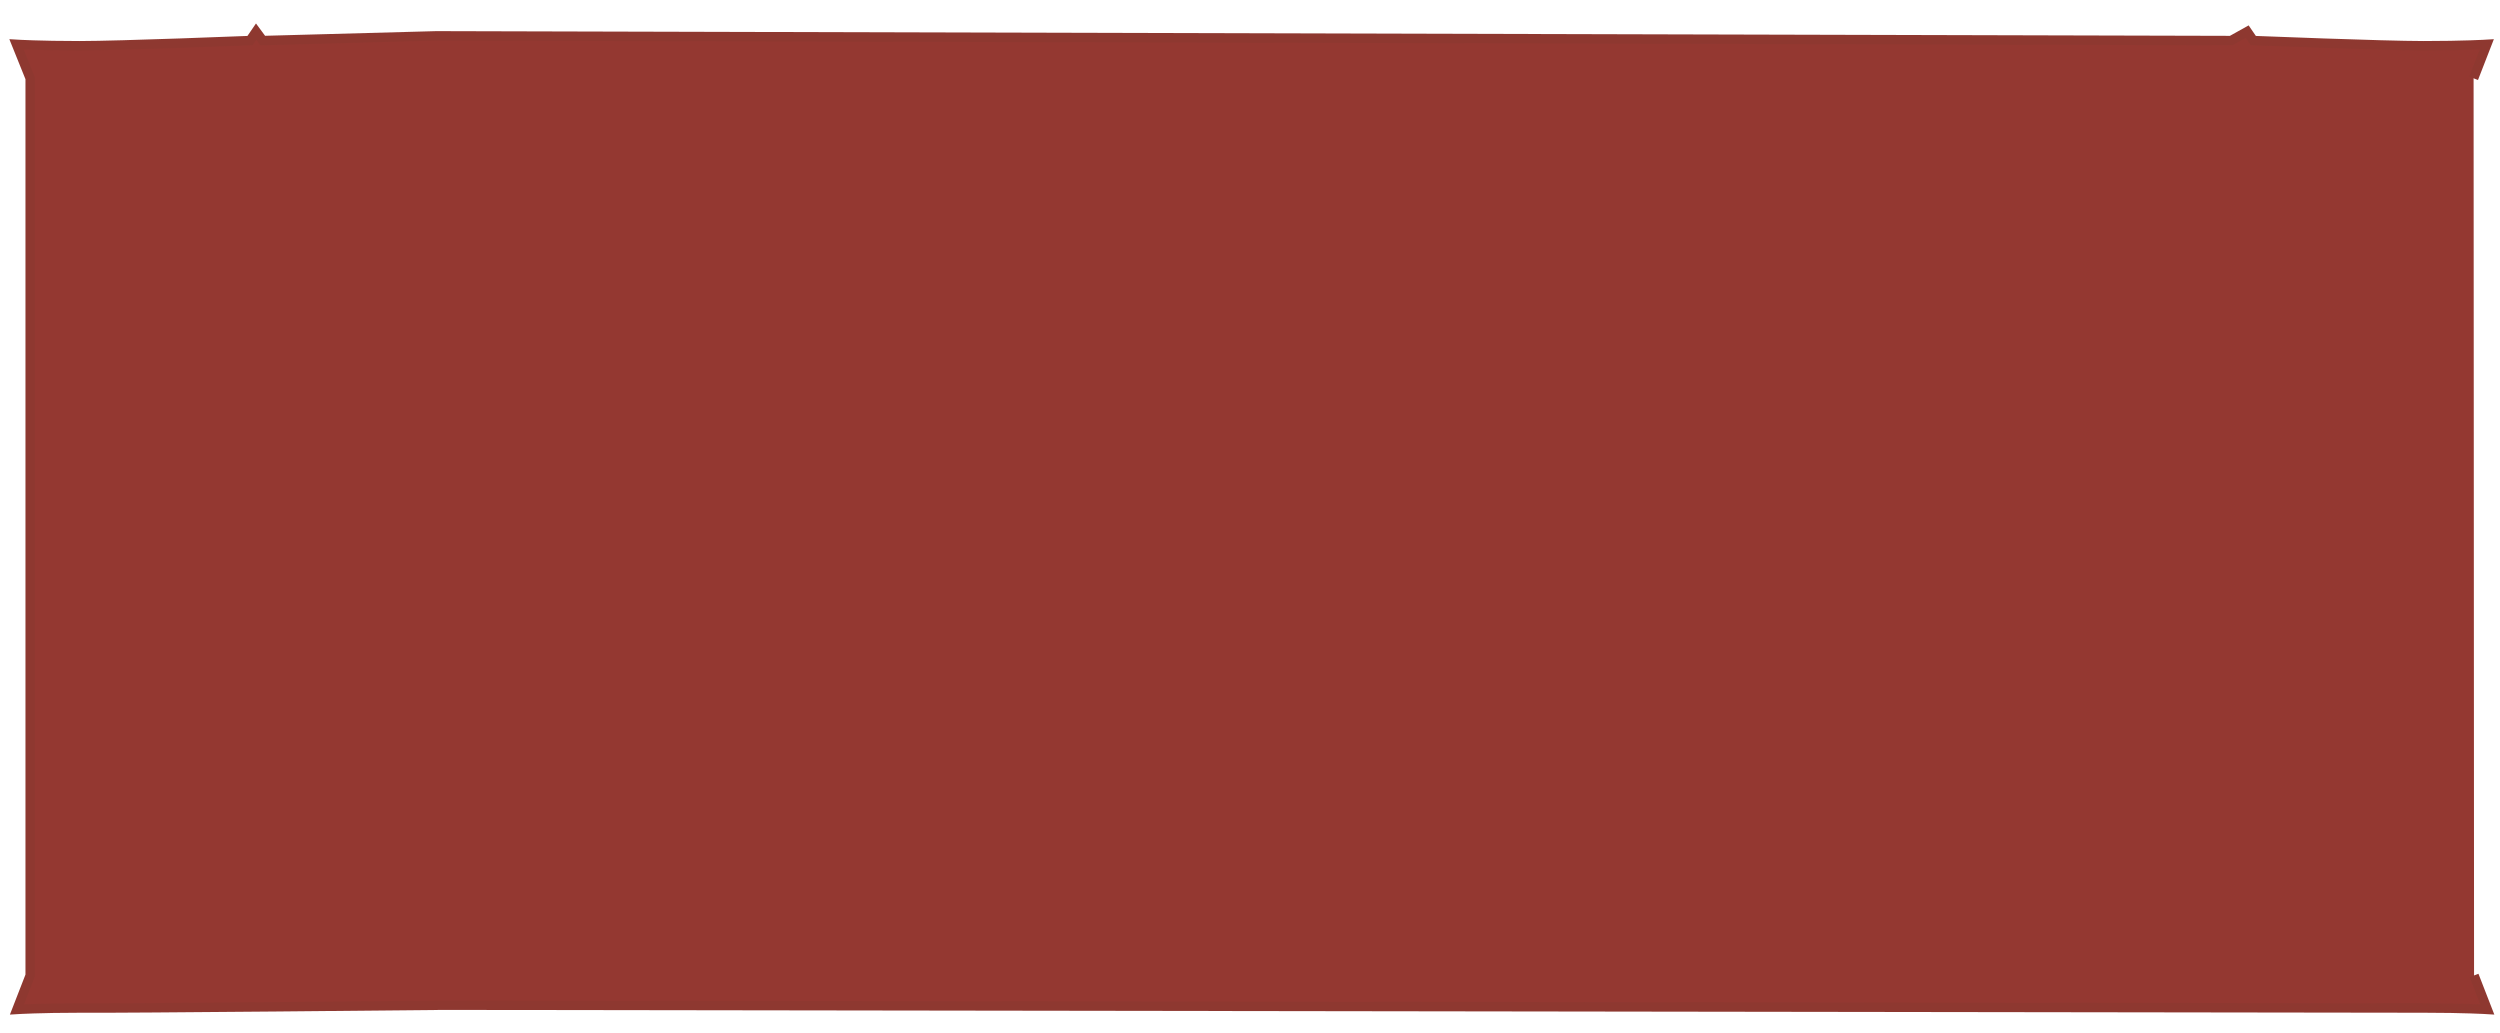 <?xml version="1.0" encoding="utf-8"?>
<!-- Generator: Adobe Illustrator 19.0.0, SVG Export Plug-In . SVG Version: 6.00 Build 0)  -->
<svg version="1.1" id="Camada_1" xmlns="http://www.w3.org/2000/svg" xmlns:xlink="http://www.w3.org/1999/xlink" x="0px" y="0px"
	 viewBox="0 0 530 219" style="enable-background:new 0 0 530 219;" xml:space="preserve">
<style type="text/css">
	.st0{fill:#943831;stroke:#8E3830;stroke-width:2;stroke-miterlimit:10;}
</style>
<path class="st0" d="M524.5,206.8l2.8,7.2c0,0-4.9-0.3-13.4-0.3c-8.5,0-419.7-0.6-419.7-0.6s-68.7,0.7-77.2,0.6
	c-8.5,0-13.4,0.3-13.4,0.3l2.8-7.2V16.6L3.5,9.4c0,0,4.9,0.3,13.4,0.3C25.4,9.7,53,8.6,53,8.6l1.3-1.9l1.4,1.9l36.8-1l380.5,1
	l3.4-1.9l1.3,1.9c0,0,27.6,1.1,36.1,1.1c8.5,0,13.4-0.3,13.4-0.3l-2.8,7.2"/>
</svg>
